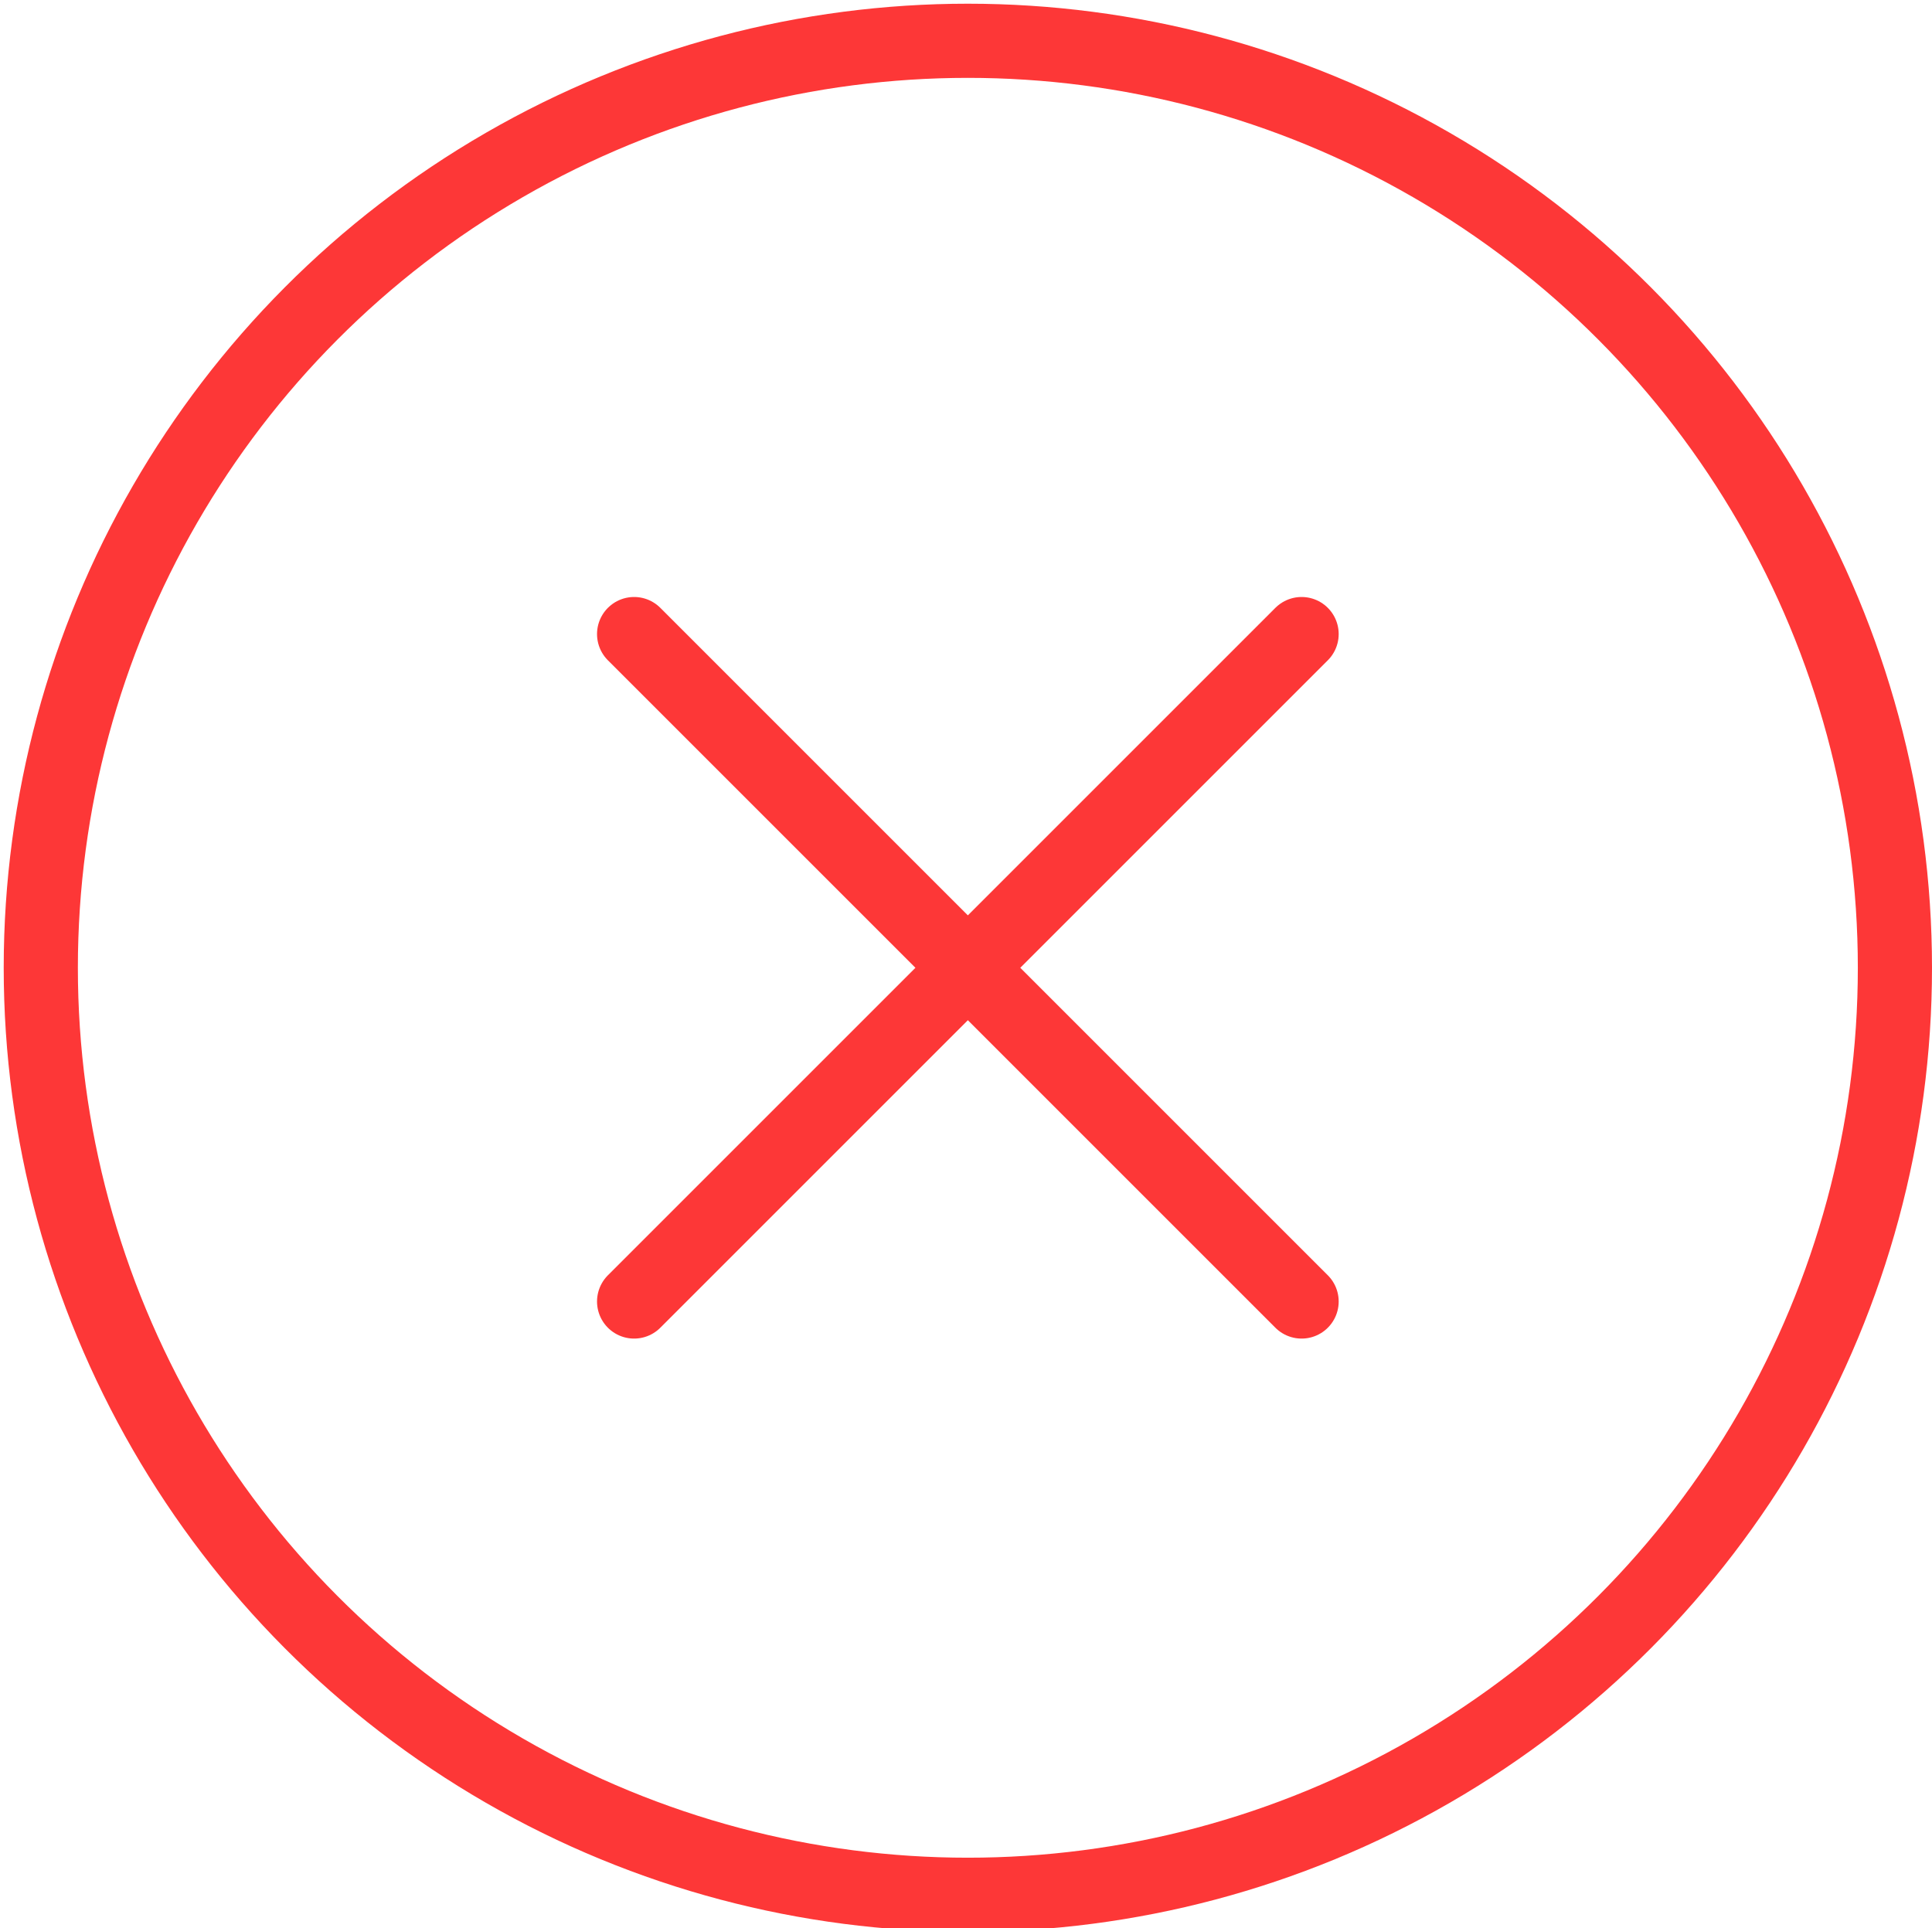 <?xml version="1.0" encoding="utf-8"?>
<!-- Generator: Adobe Illustrator 18.1.0, SVG Export Plug-In . SVG Version: 6.00 Build 0)  -->
<svg version="1.1" id="Symbols__x26__Arrows" xmlns="http://www.w3.org/2000/svg" xmlns:xlink="http://www.w3.org/1999/xlink"
	 x="0px" y="0px" viewBox="0 0 52.1 52" enable-background="new 0 0 52.1 52" xml:space="preserve">
<g>
	
		<circle fill="none" stroke="#FD3737" stroke-width="2" stroke-linecap="round" stroke-linejoin="round" stroke-miterlimit="10" cx="26.1" cy="26.1" r="25"/>
	
		<line fill="none" stroke="#FD3737" stroke-width="2" stroke-linecap="round" stroke-linejoin="round" stroke-miterlimit="10" x1="35.1" y1="17.1" x2="17.1" y2="35.1"/>
	
		<line fill="none" stroke="#FD3737" stroke-width="2" stroke-linecap="round" stroke-linejoin="round" stroke-miterlimit="10" x1="17.1" y1="17.1" x2="35.1" y2="35.1"/>
</g>
</svg>
